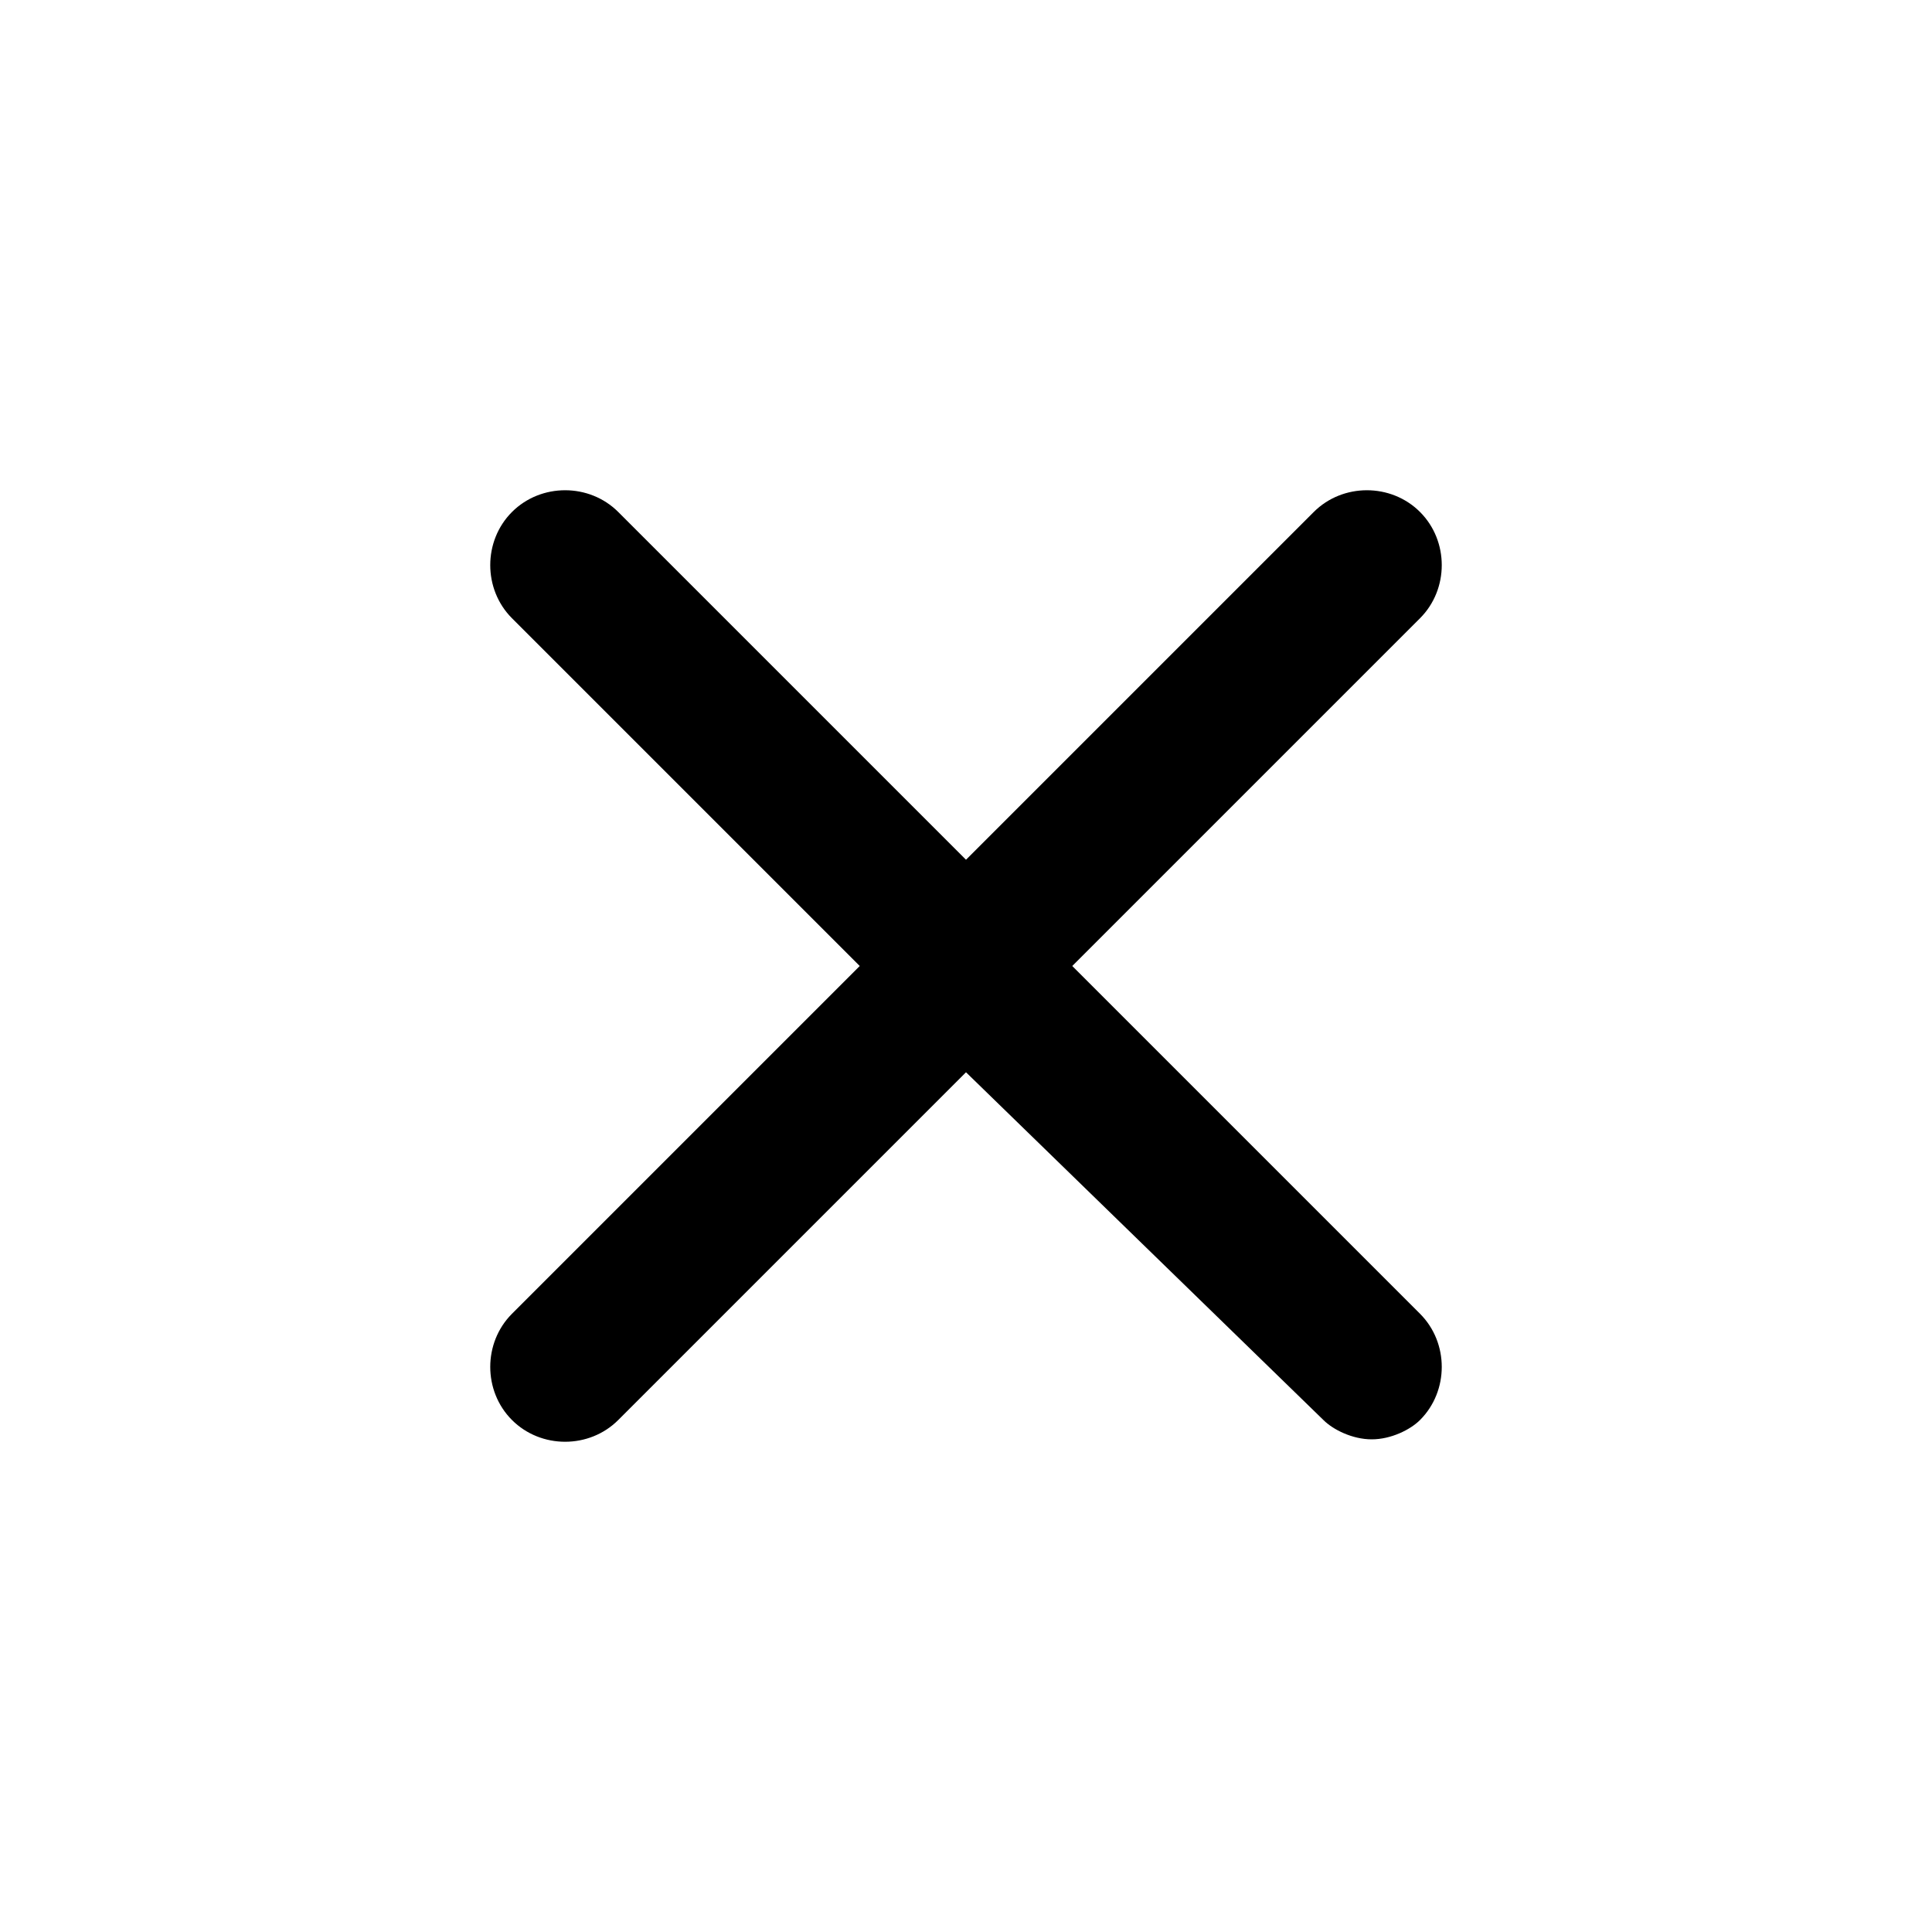 <?xml version="1.0" encoding="utf-8"?>
<svg version="1.1"  xmlns="http://www.w3.org/2000/svg" xmlns:xlink="http://www.w3.org/1999/xlink" x="0px" y="0px"
	 viewBox="0 0 20 20"  xml:space="preserve">

<g id="iconamoon:close-light">
	<path class="st0" d="M14.2,14.9c-0.2,0-0.4-0.1-0.5-0.2L10,11.1l-3.6,3.6c-0.3,0.3-0.8,0.3-1.1,0s-0.3-0.8,0-1.1L8.9,10L5.3,6.4
		C5,6.1,5,5.6,5.3,5.3s0.8-0.3,1.1,0L10,8.9l3.6-3.6c0.3-0.3,0.8-0.3,1.1,0s0.3,0.8,0,1.1L11.1,10l3.6,3.6c0.3,0.3,0.3,0.8,0,1.1
		C14.6,14.8,14.4,14.9,14.2,14.9z"/>
</g>
</svg>
